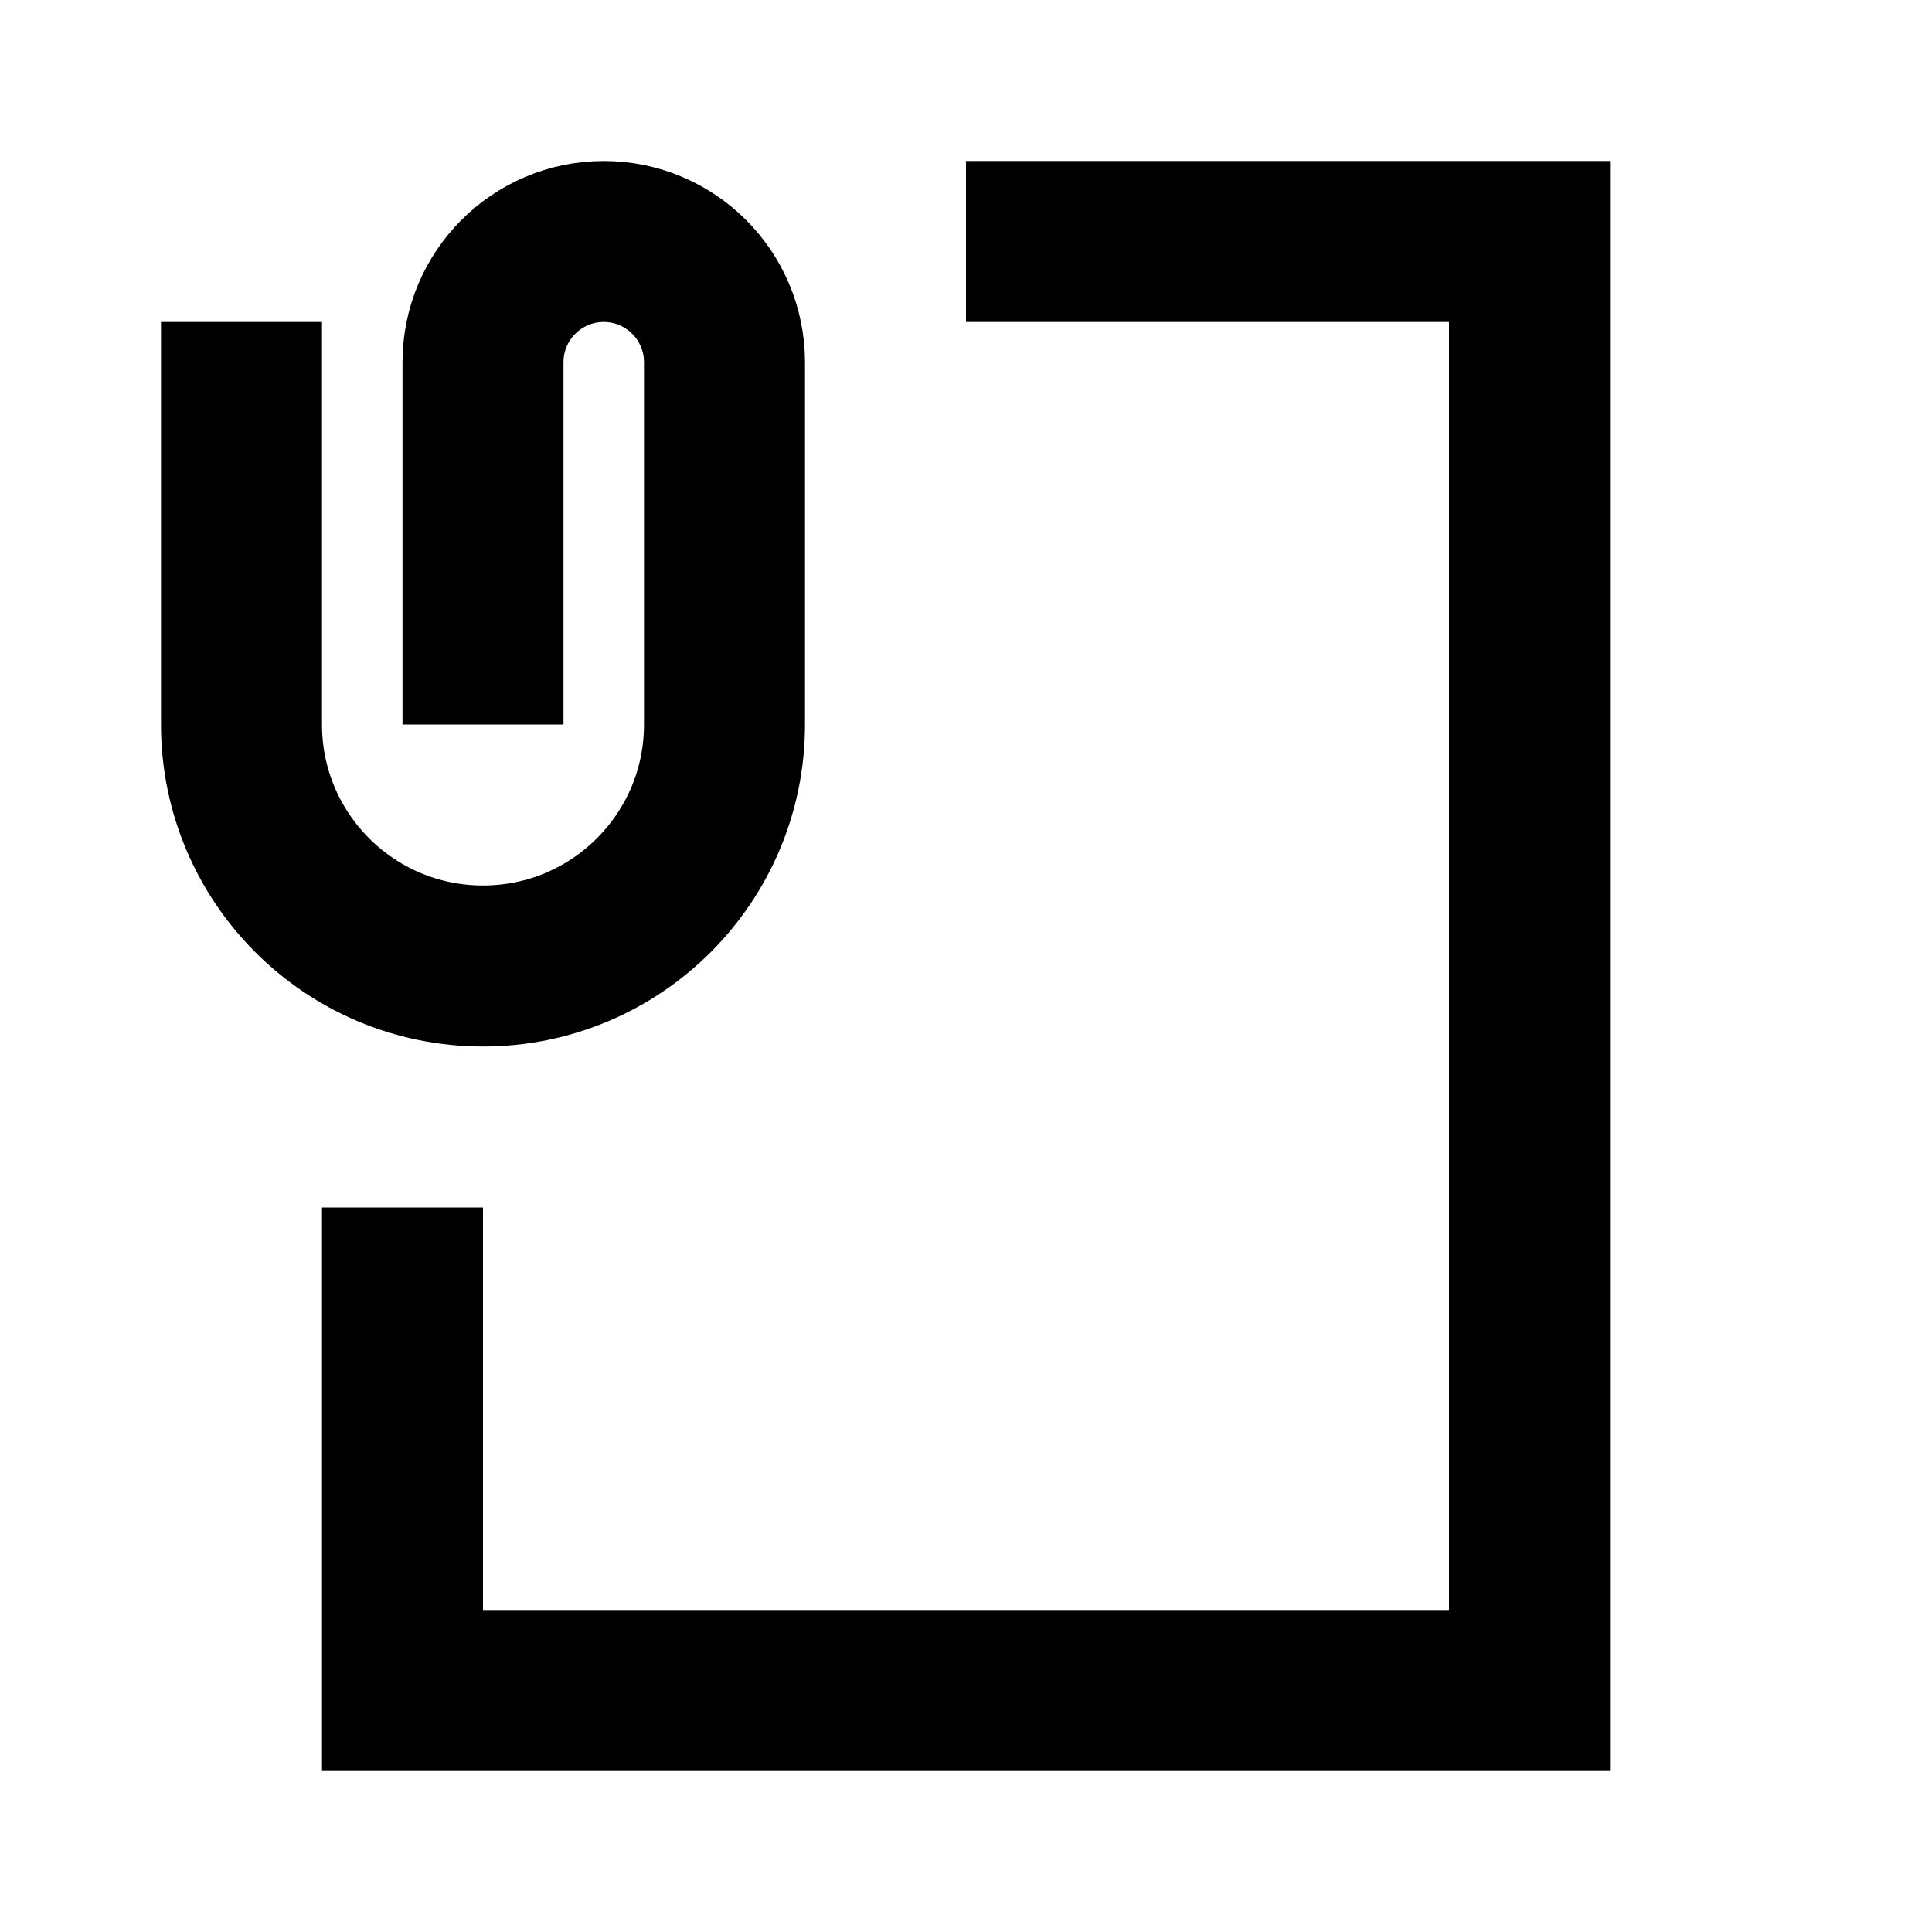 <svg width="24" height="24" viewBox="0 0 24 24" fill="none" xmlns="http://www.w3.org/2000/svg">
<path d="M13 3H19V21H5V16M6 8V4.5C6 3.672 6.672 3 7.5 3C8.328 3 9 3.672 9 4.5V9C9 10.657 7.657 12 6 12C4.343 12 3 10.657 3 9V5" stroke="black" stroke-width="2" stroke-linecap="square"/>
</svg>
